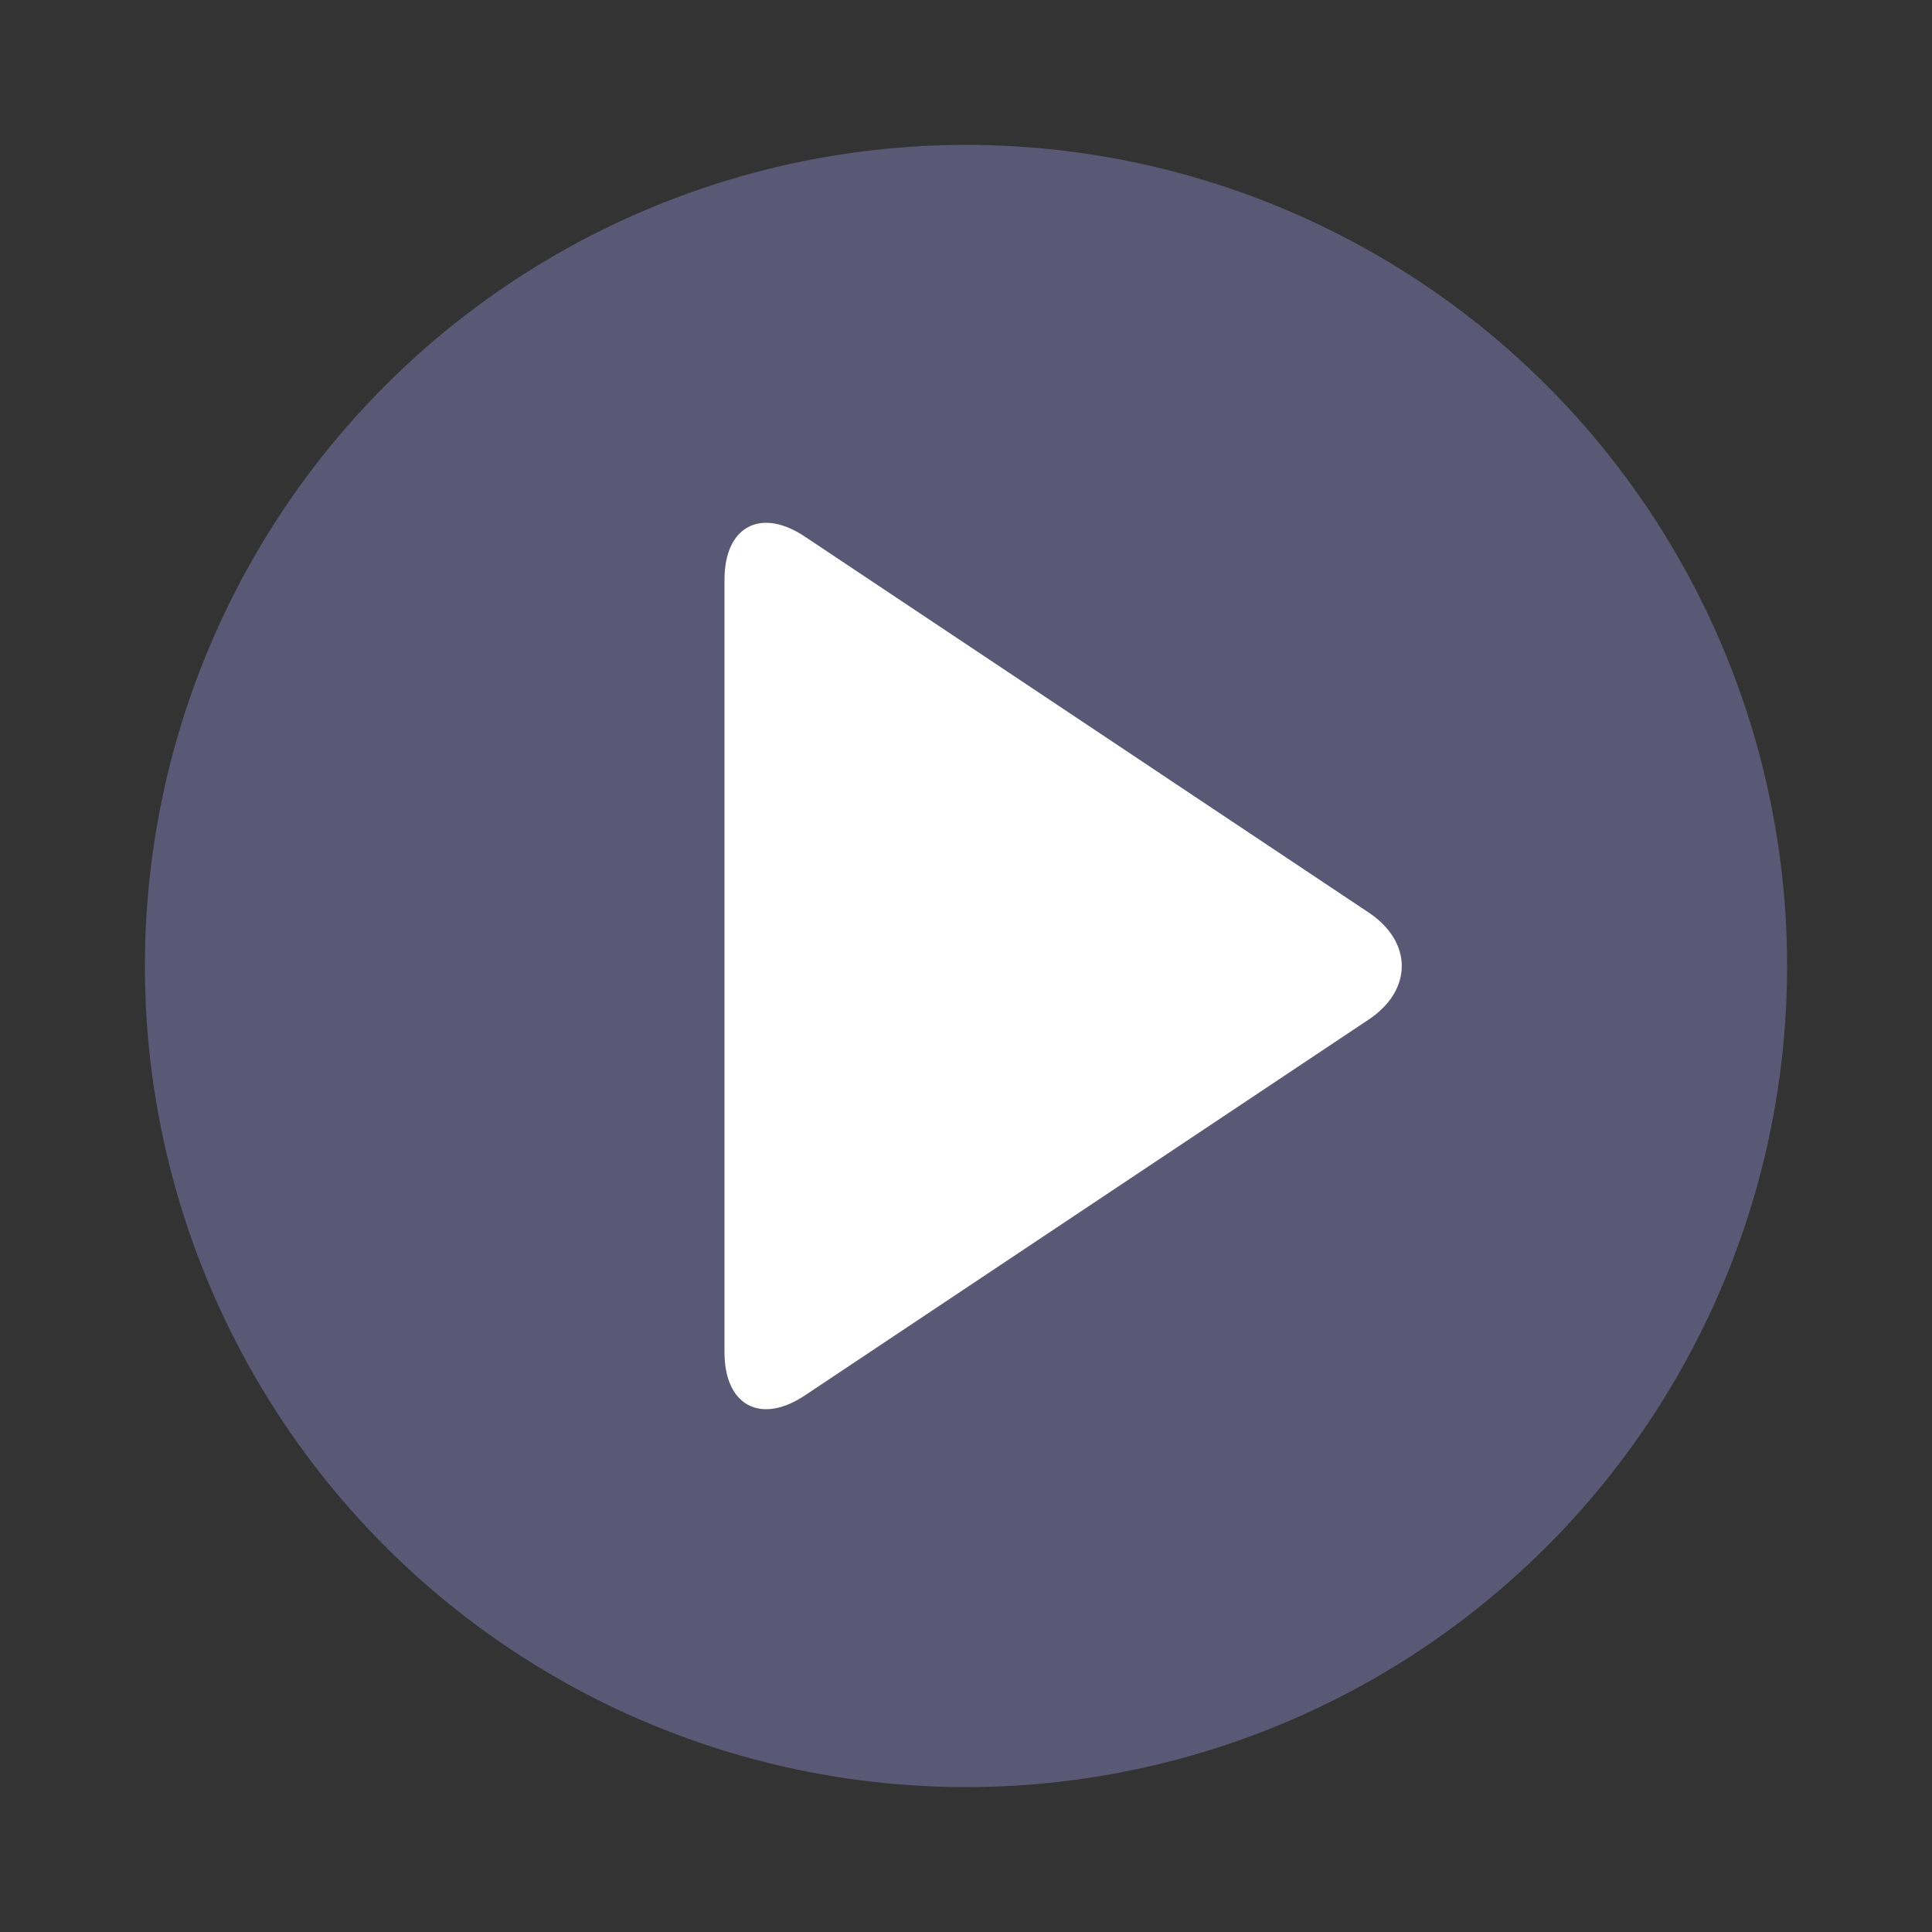 <svg version="1.1" id="Layer_1" xmlns="http://www.w3.org/2000/svg" x="0px" y="0px"
	 width="40px" height="40px" viewBox="0 0 40 40" enable-background="new 0 0 40 40" xml:space="preserve">
<rect x="0" y="0" width="40" height="40" fill="#333333" stroke="none"/>
<g>
	<g>
		<circle fill="#595975" cx="20" cy="20" r="17"/>
	</g>
	<g>
		<path fill="#FFFFFF" d="M15,28c0,1.1,0.749,1.501,1.664,0.891l11.672-7.781c0.915-0.61,0.915-1.608,0-2.218l-11.672-7.782
			C15.749,10.499,15,10.9,15,12V28z"/>
	</g>
</g>
</svg>
